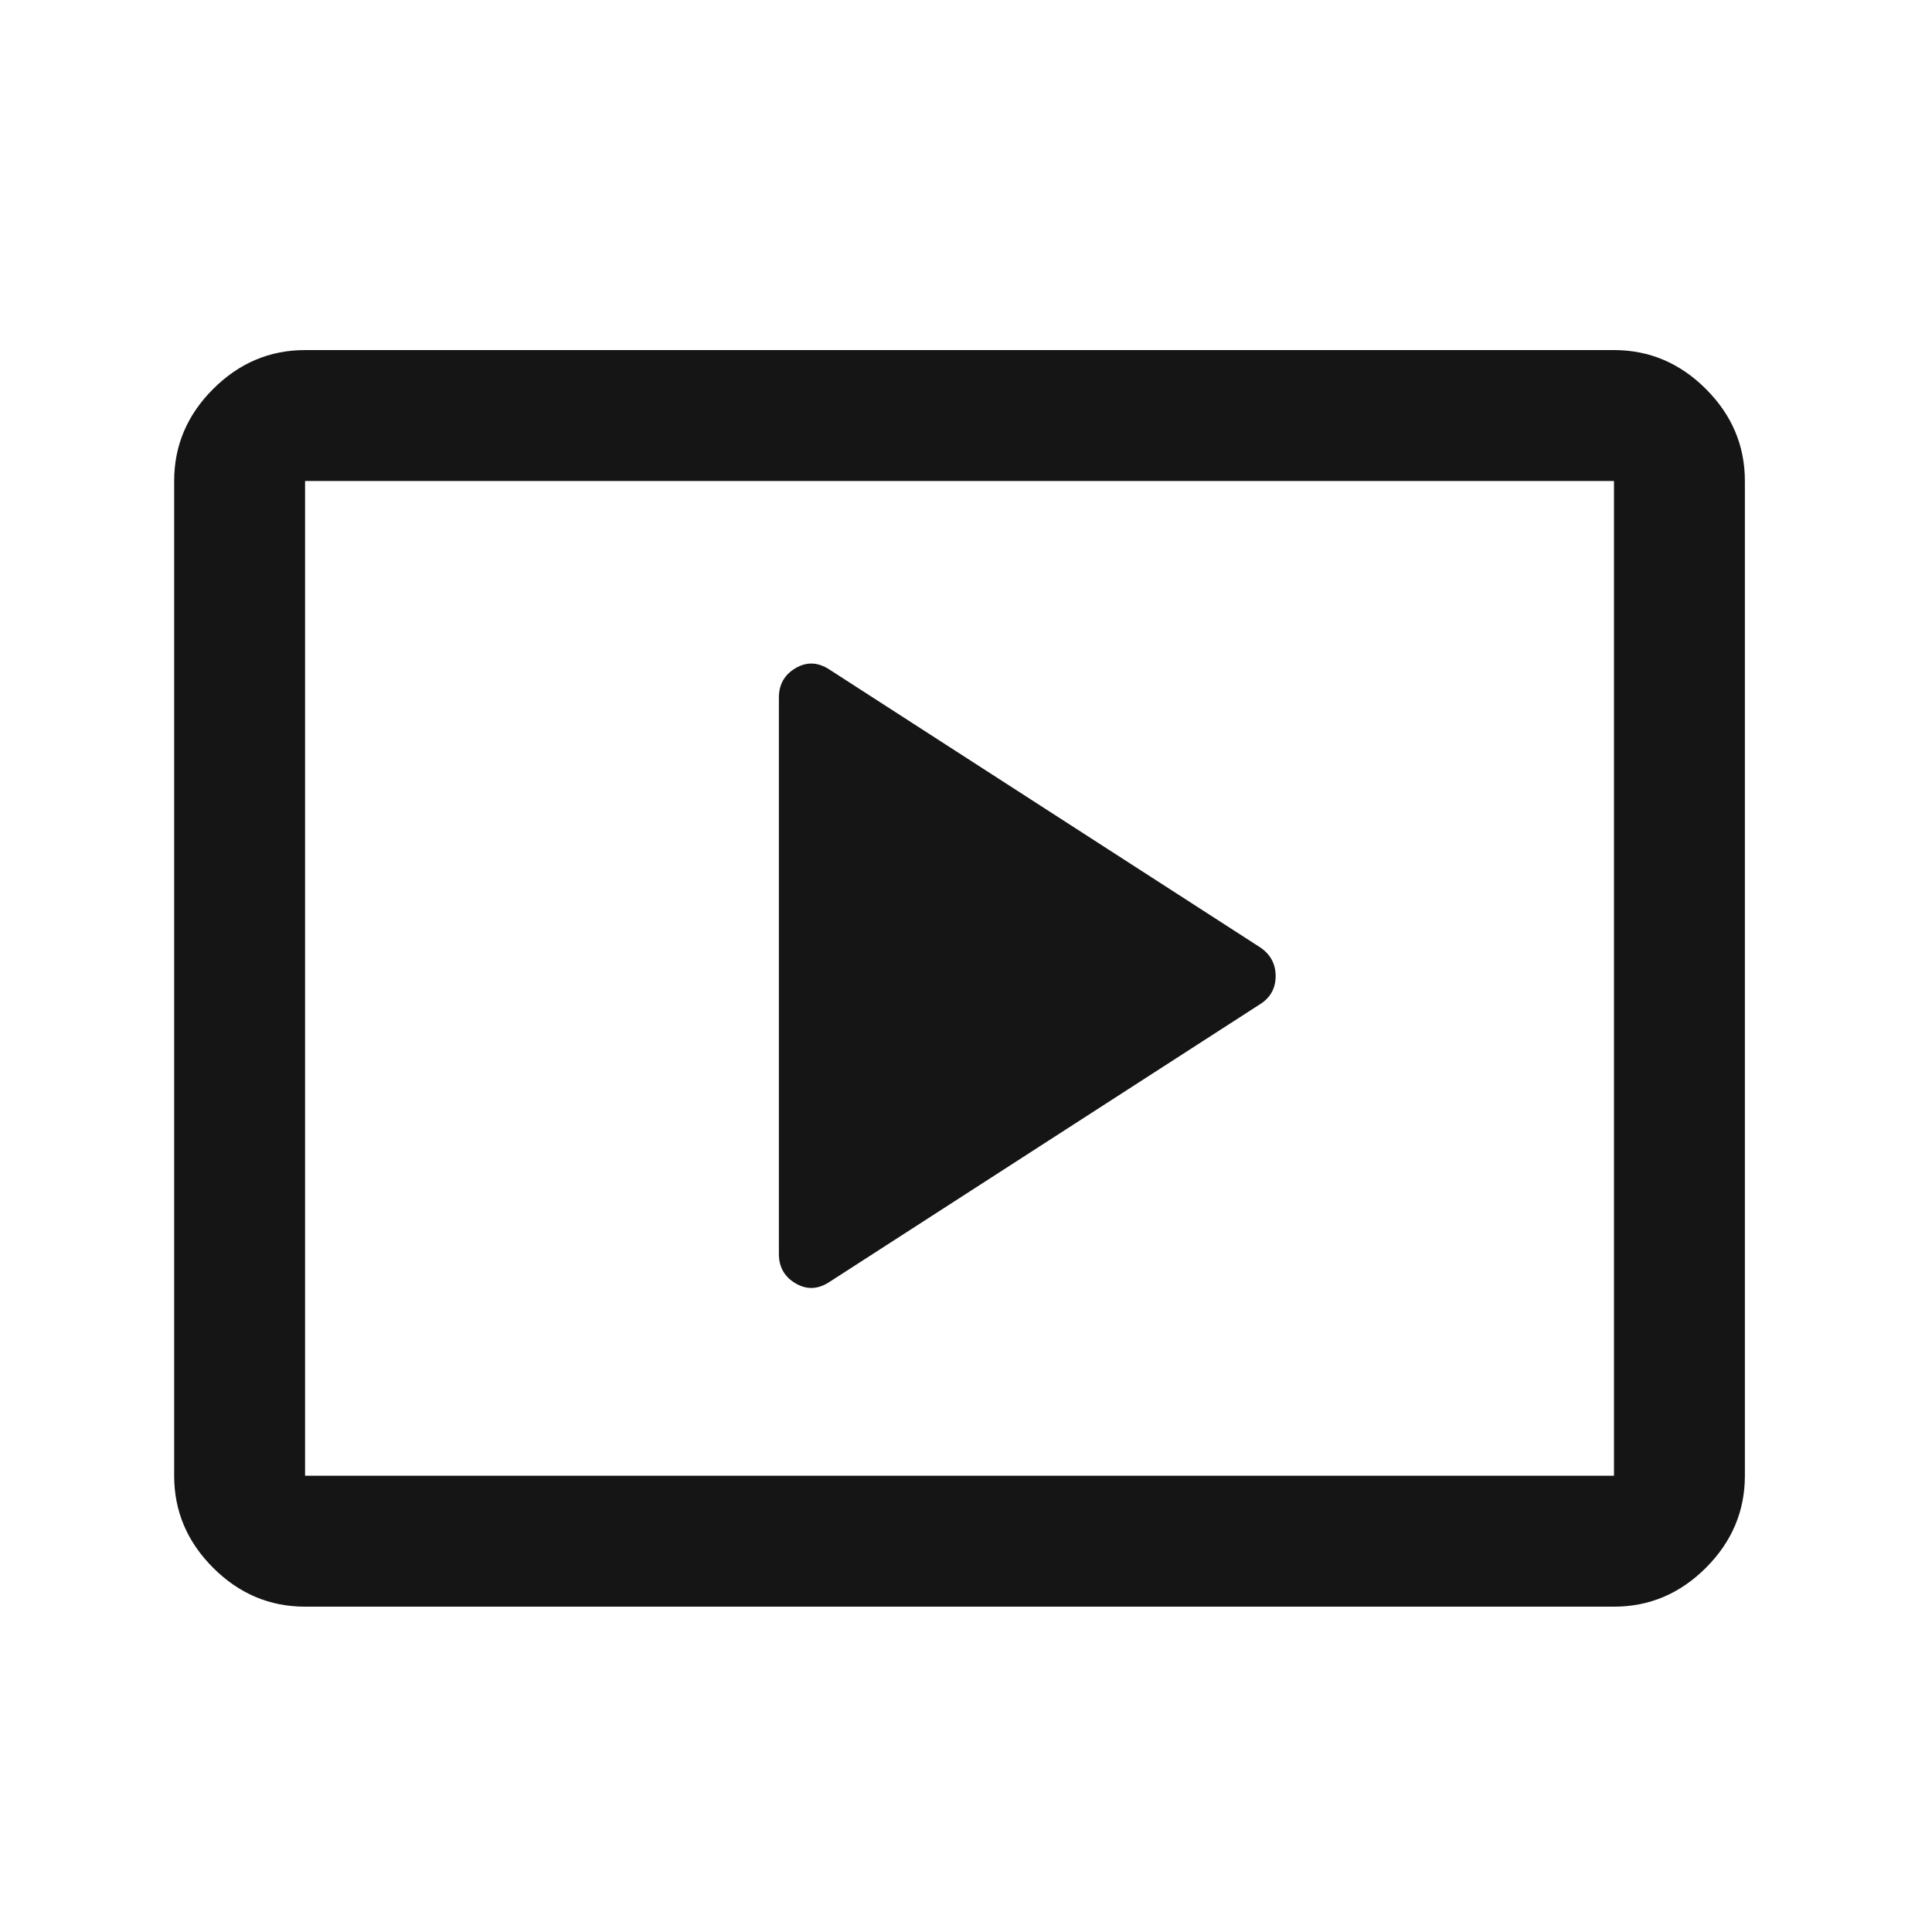 <svg width="41" height="41" viewBox="0 0 41 41" fill="none" xmlns="http://www.w3.org/2000/svg">
<mask id="mask0_63_464" style="mask-type:alpha" maskUnits="userSpaceOnUse" x="0" y="0" width="41" height="41">
<rect x="0.362" y="0.763" width="40" height="40" fill="#D9D9D9"/>
</mask>
<g mask="url(#mask0_63_464)">
<path d="M17.599 27.207L26.751 21.304C26.964 21.165 27.071 20.969 27.071 20.714C27.071 20.459 26.964 20.258 26.751 20.11L17.599 14.207C17.358 14.05 17.119 14.04 16.883 14.179C16.647 14.318 16.529 14.527 16.529 14.804V26.61C16.529 26.888 16.647 27.096 16.883 27.235C17.119 27.374 17.358 27.364 17.599 27.207ZM6.474 34.096C5.724 34.096 5.073 33.821 4.522 33.27C3.971 32.719 3.696 32.068 3.696 31.318V10.207C3.696 9.457 3.971 8.807 4.522 8.256C5.073 7.705 5.724 7.429 6.474 7.429H34.251C35.001 7.429 35.652 7.705 36.203 8.256C36.754 8.807 37.029 9.457 37.029 10.207V31.318C37.029 32.068 36.754 32.719 36.203 33.27C35.652 33.821 35.001 34.096 34.251 34.096H6.474ZM6.474 31.318H34.251V10.207H6.474V31.318Z" fill="#151515"/>
</g>
</svg>
